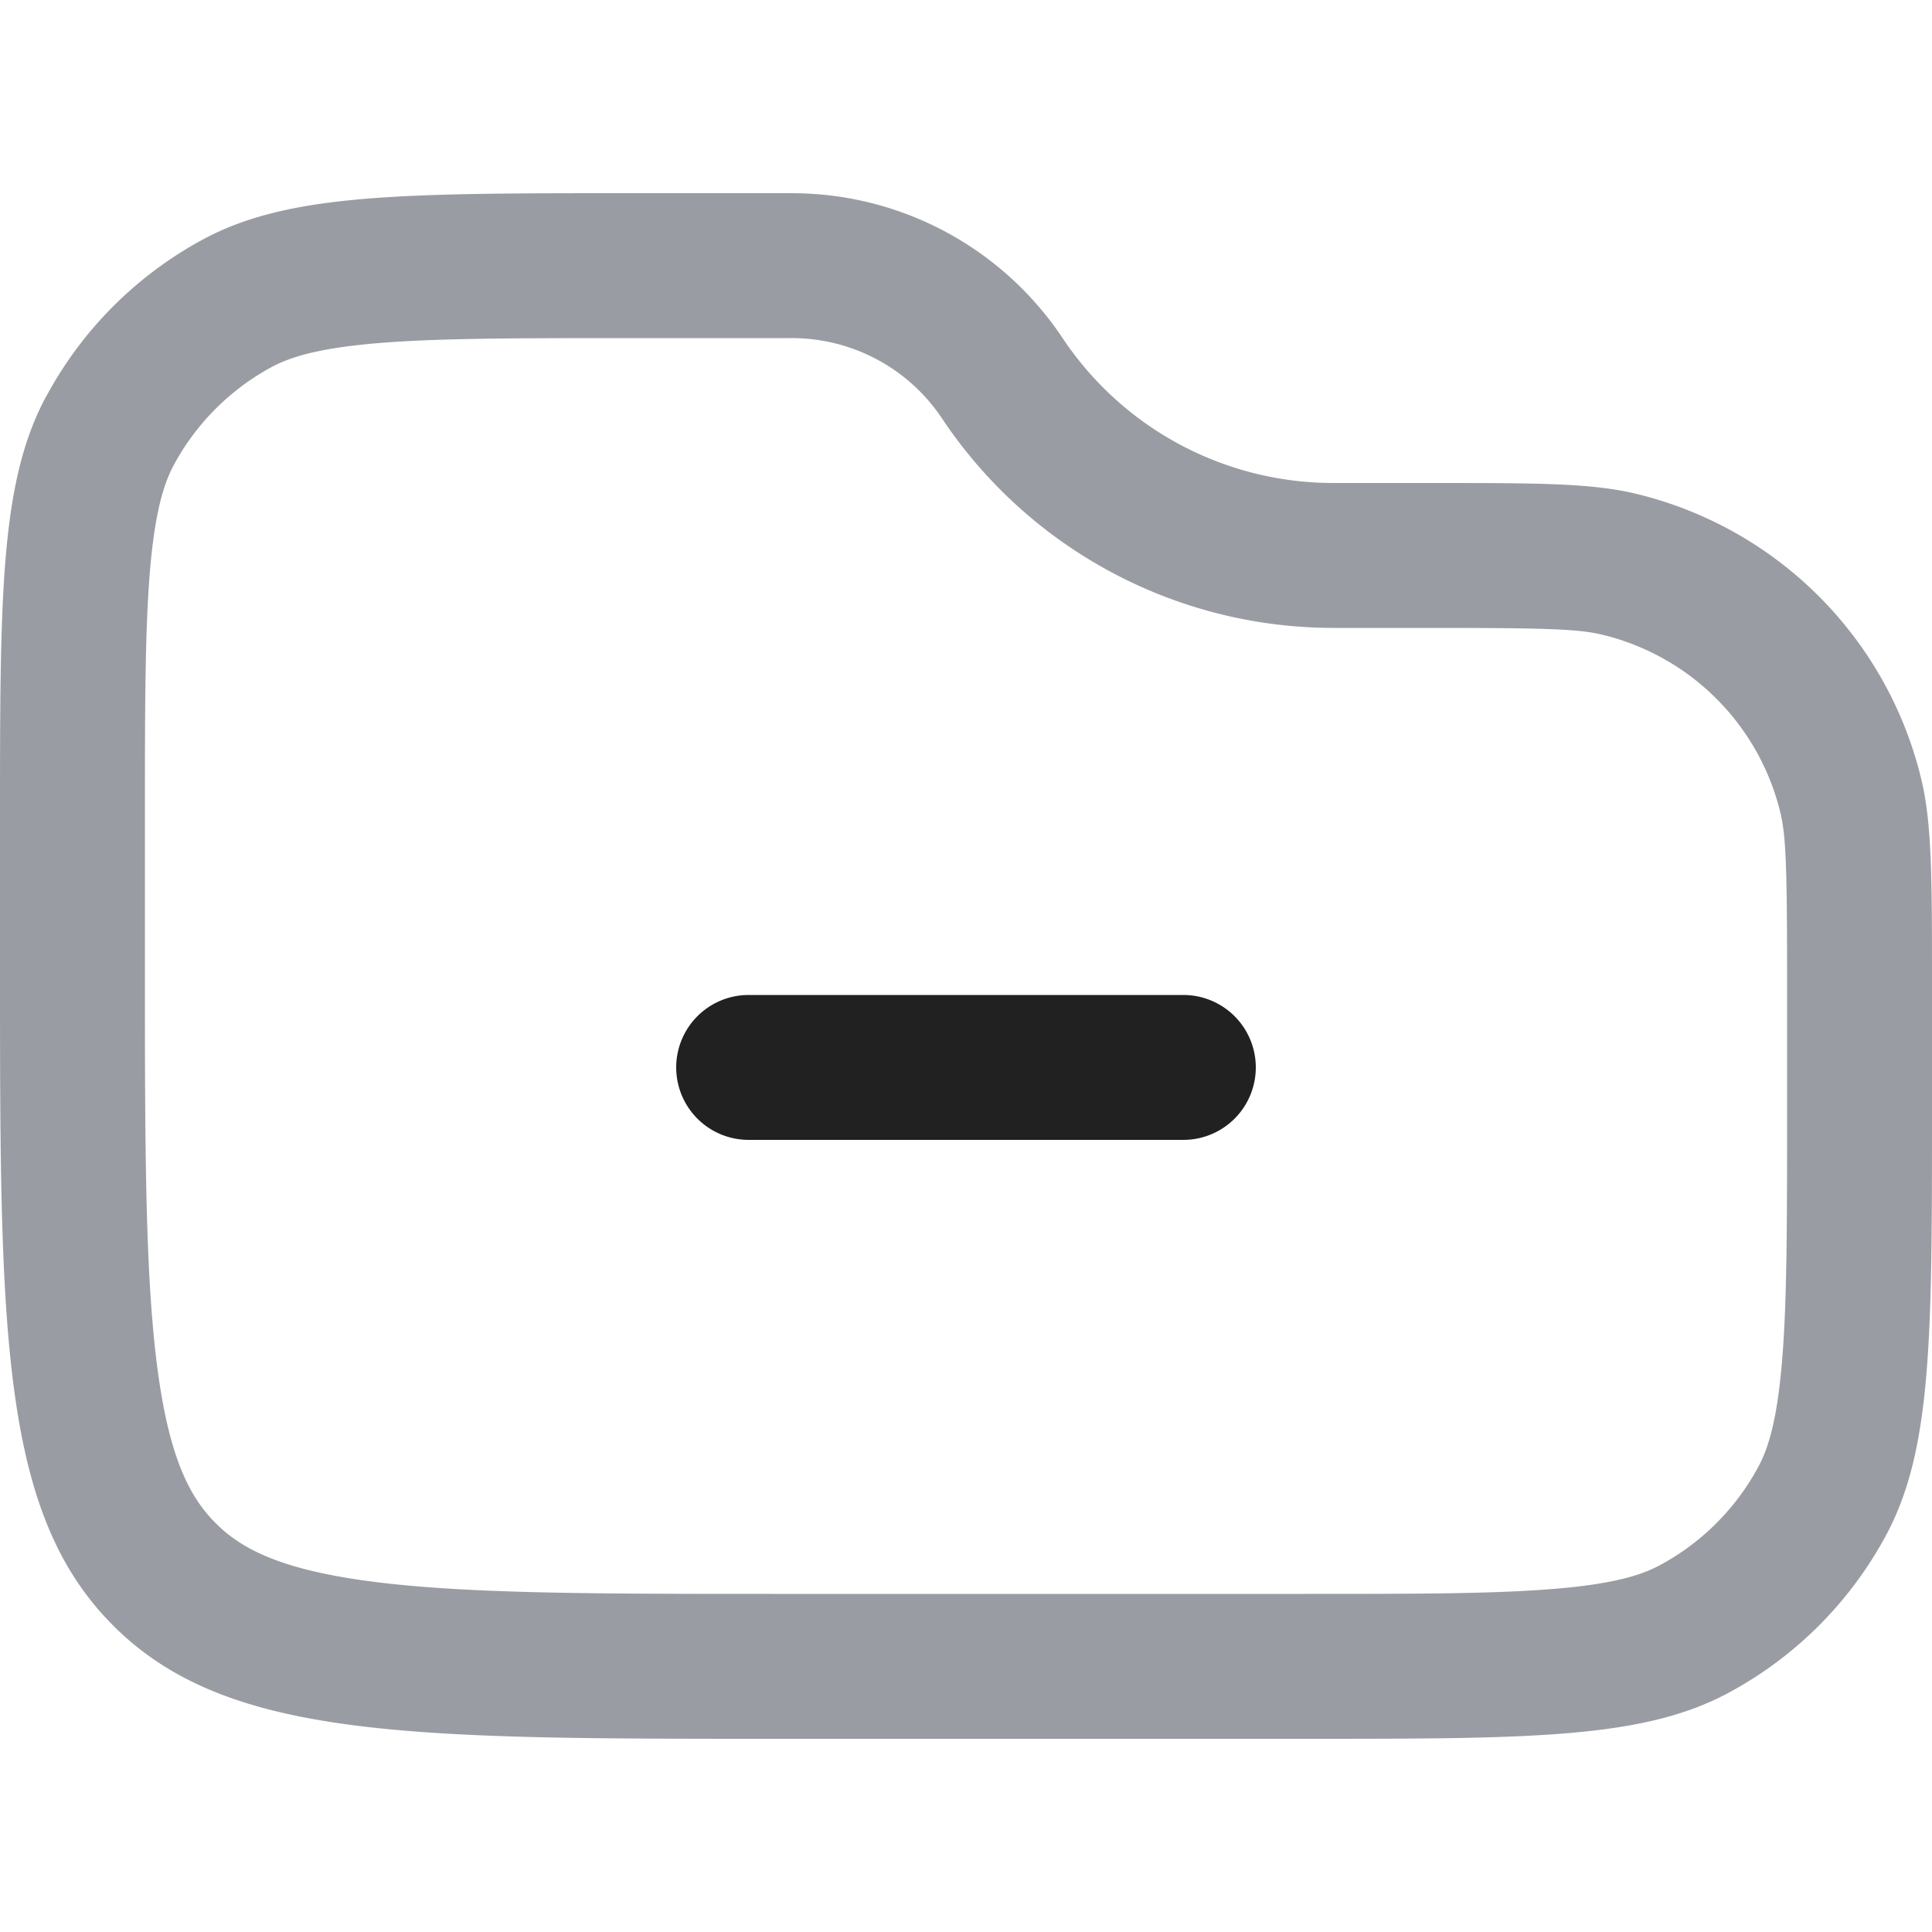 <svg xmlns="http://www.w3.org/2000/svg" width="20" height="20" fill="none" viewBox="0 0 20 20"><path fill="#9A9CA3" fill-rule="evenodd" d="M18.5 11.5v-1.289c0-1.213-.01-1.554-.07-1.8a2.5 2.5 0 0 0-1.841-1.84c-.246-.06-.587-.071-1.8-.071h-.986a4.869 4.869 0 0 1-4.051-2.168A1.868 1.868 0 0 0 8.197 3.5H6.514c-1.2 0-2.005.001-2.624.054-.6.052-.886.143-1.075.244a2.5 2.5 0 0 0-1.017 1.018c-.1.188-.192.473-.244 1.074-.053.619-.054 1.424-.054 2.624V10c0 1.928.003 3.223.133 4.19.124.922.339 1.317.6 1.578.26.26.655.475 1.578.599.966.13 2.261.133 4.189.133h5.5c1.193 0 1.994-.001 2.61-.054.597-.05.881-.141 1.069-.241a2.5 2.5 0 0 0 1.026-1.026c.1-.188.19-.472.241-1.07.053-.615.054-1.416.054-2.609ZM.477 4.105C0 4.992 0 6.166 0 8.514V10c0 3.771 0 5.657 1.172 6.828C2.343 18 4.229 18 8 18h5.5c2.335 0 3.502 0 4.386-.472a4 4 0 0 0 1.642-1.642C20 15.002 20 13.835 20 11.5v-1.289c0-1.126 0-1.689-.113-2.153a4 4 0 0 0-2.945-2.945C16.478 5 15.915 5 14.79 5h-.986A3.368 3.368 0 0 1 11 3.5 3.368 3.368 0 0 0 8.197 2H6.514c-2.348 0-3.522 0-4.41.477A4 4 0 0 0 .478 4.105Z" clip-rule="evenodd"/><path fill="#212121" fill-rule="evenodd" d="M7 11.05a.75.75 0 0 1 .75-.75h4.5a.75.75 0 0 1 0 1.5h-4.5a.75.75 0 0 1-.75-.75Z" clip-rule="evenodd"/></svg>